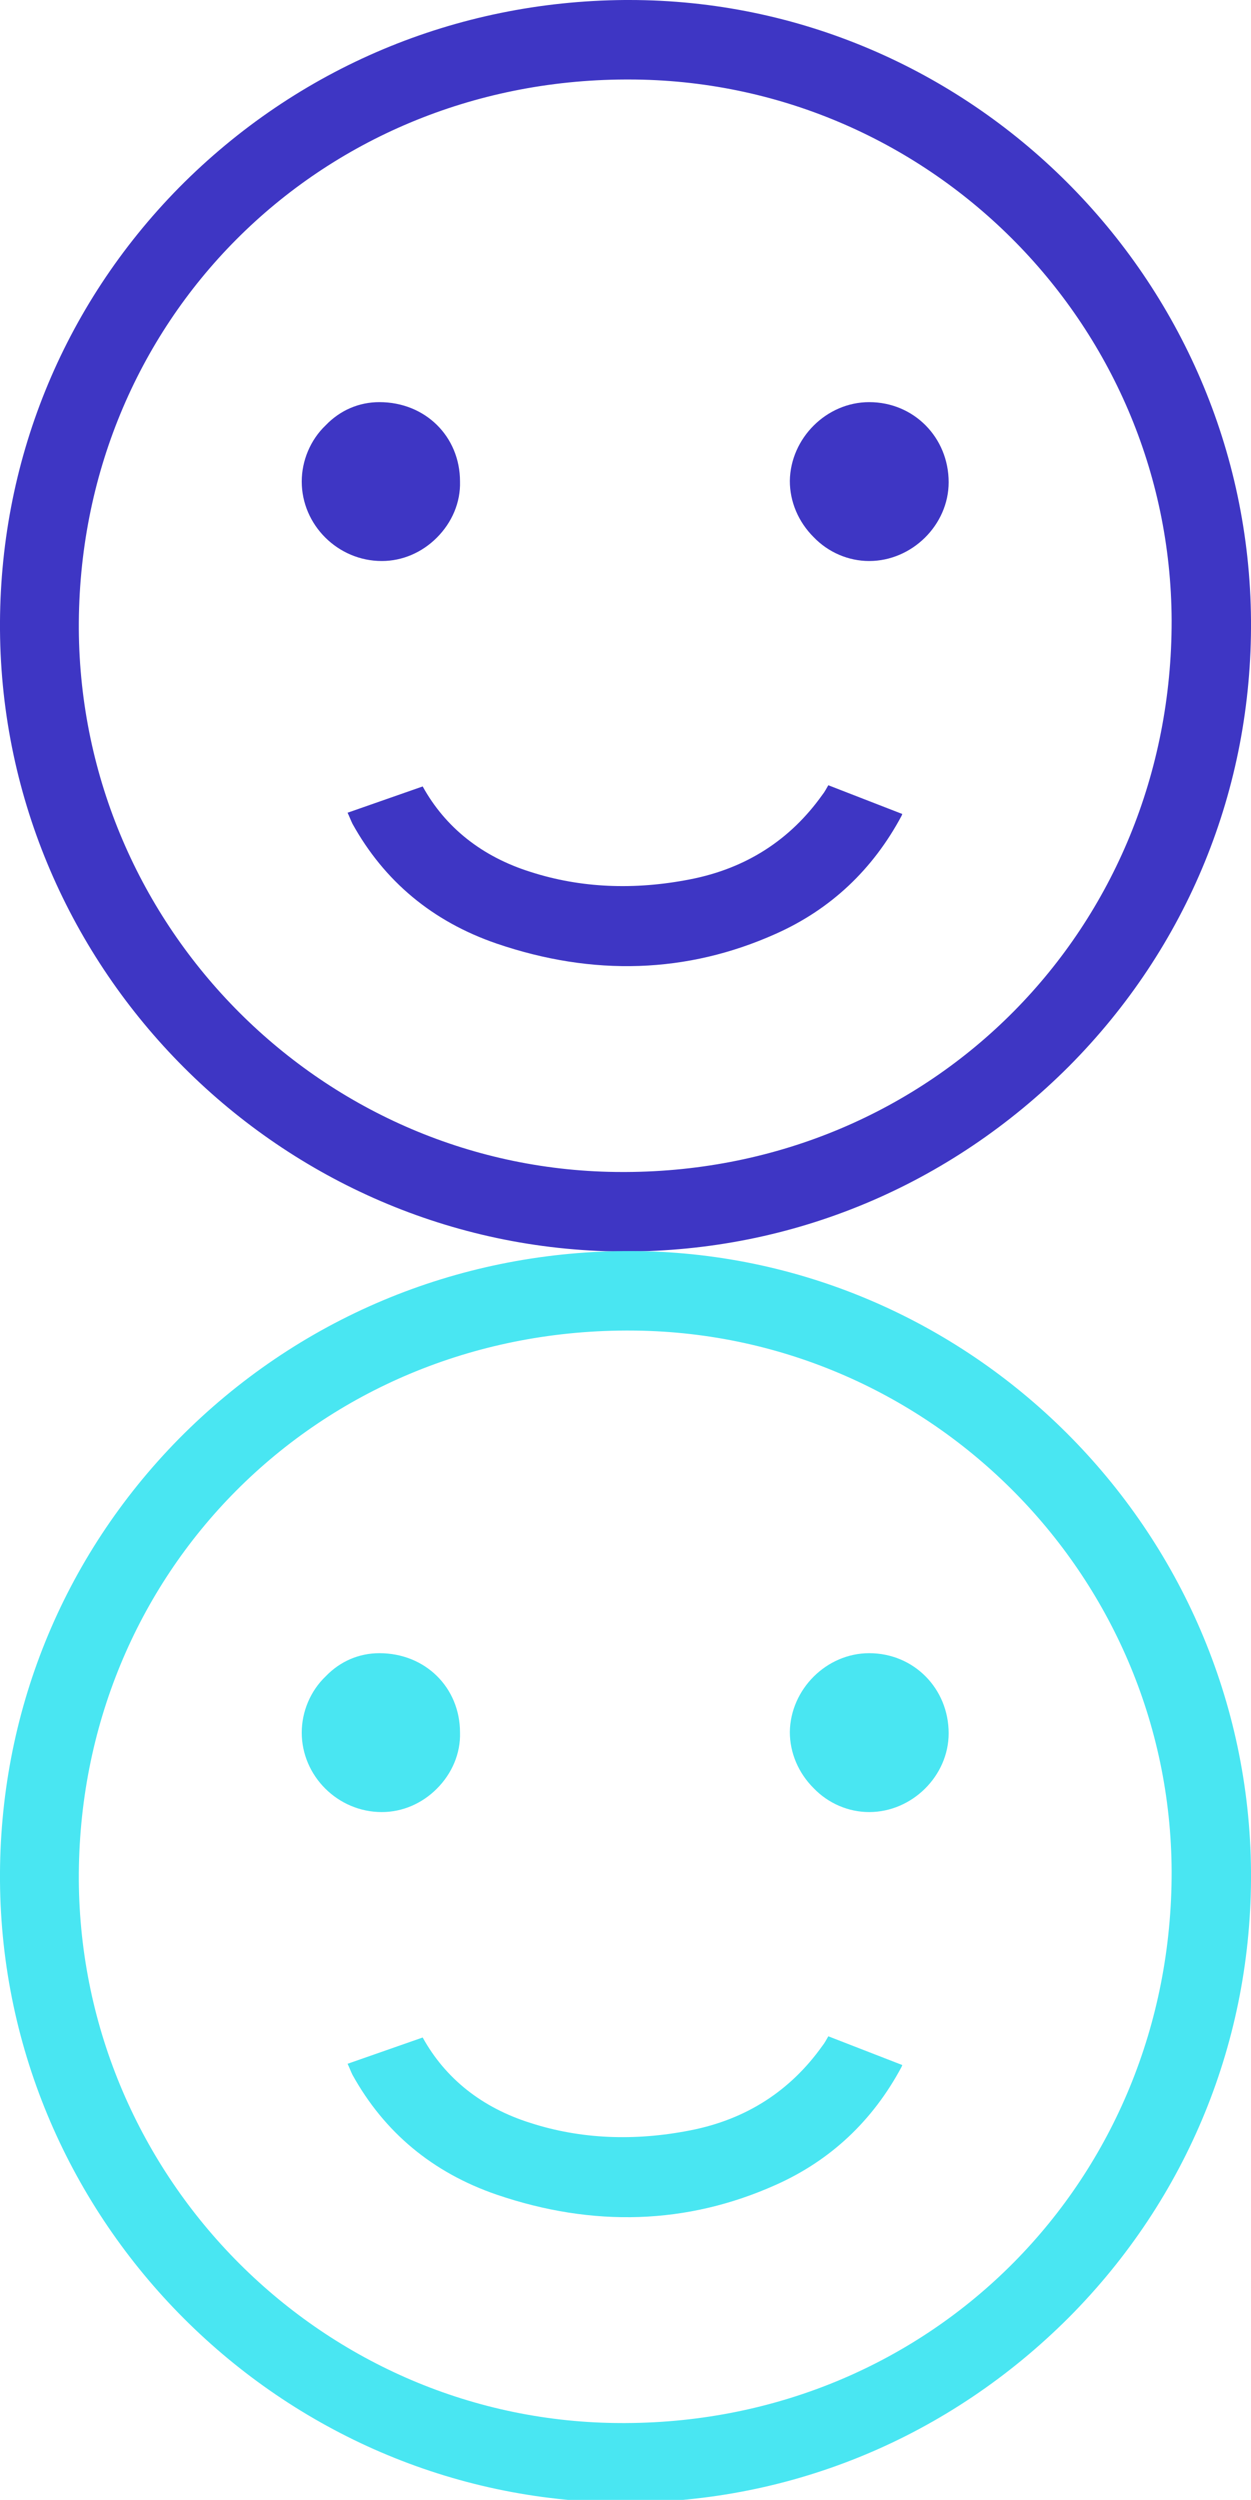 <?xml version="1.0" encoding="utf-8"?>
<!-- Generator: Adobe Illustrator 16.0.0, SVG Export Plug-In . SVG Version: 6.00 Build 0)  -->
<!DOCTYPE svg PUBLIC "-//W3C//DTD SVG 1.1//EN" "http://www.w3.org/Graphics/SVG/1.1/DTD/svg11.dtd">
<svg version="1.1" id="Layer_1" xmlns="http://www.w3.org/2000/svg" xmlns:xlink="http://www.w3.org/1999/xlink" x="0px" y="0px"
	 width="25px" height="49.938px" viewBox="0 0 25 49.938" enable-background="new 0 0 25 49.938" xml:space="preserve">
<g>
	<path fill-rule="evenodd" clip-rule="evenodd" fill="#3E36C4" d="M12.573,0h-0.086c-3.381,0.025-6.543,1.355-8.91,3.748
		C1.245,6.117-0.024,9.254,0,12.586C0.049,19.385,5.615,24.951,12.415,25h0.072c3.357,0,6.494-1.318,8.875-3.699
		c2.368-2.381,3.662-5.543,3.638-8.91C24.951,5.566,19.372,0,12.573,0z M12.5,23.412h-0.062c-5.957,0-10.827-4.871-10.863-10.85
		C1.55,6.434,6.348,1.611,12.5,1.588h0.062c5.957,0,10.827,4.846,10.852,10.803C23.425,18.541,18.64,23.389,12.5,23.412z"/>
	<path fill-rule="evenodd" clip-rule="evenodd" fill="#3E36C4" d="M18.018,16.295c0-0.012,0.013-0.023,0.013-0.035
		c-0.501-0.195-0.977-0.379-1.478-0.574c-0.036,0.061-0.073,0.135-0.122,0.195c-0.635,0.891-1.514,1.465-2.637,1.684
		c-1.123,0.221-2.197,0.172-3.186-0.146c-0.977-0.305-1.709-0.891-2.161-1.709l-1.501,0.525c0.036,0.074,0.061,0.146,0.098,0.221
		c0.635,1.146,1.599,1.953,2.881,2.393c1.928,0.658,3.809,0.598,5.578-0.195C16.602,18.164,17.444,17.369,18.018,16.295z"/>
	<path fill-rule="evenodd" clip-rule="evenodd" fill="#3E36C4" d="M8.728,10.742c0.306-0.305,0.477-0.707,0.465-1.123
		c0-0.902-0.696-1.586-1.611-1.586c-0.403,0-0.781,0.158-1.074,0.463C6.201,8.789,6.03,9.205,6.03,9.619
		c0,0.867,0.721,1.588,1.6,1.588v0.365l0,0v-0.365C8.044,11.207,8.435,11.035,8.728,10.742z"/>
	<path fill-rule="evenodd" clip-rule="evenodd" fill="#3E36C4" d="M17.37,8.033c-0.854,0-1.574,0.721-1.586,1.574
		c0,0.416,0.17,0.818,0.476,1.123c0.293,0.305,0.696,0.477,1.11,0.477c0.855,0,1.588-0.721,1.588-1.574
		C18.958,8.74,18.262,8.033,17.37,8.033z"/>
</g>
<g>
	<path fill-rule="evenodd" clip-rule="evenodd" fill="#49E6F2" d="M12.573,24.991h-0.086c-3.381,0.025-6.543,1.355-8.91,3.748
		C1.245,31.108-0.024,34.245,0,37.577c0.049,6.799,5.615,12.365,12.415,12.414h0.072c3.357,0,6.494-1.318,8.875-3.699
		c2.368-2.381,3.662-5.543,3.638-8.91C24.951,30.558,19.372,24.991,12.573,24.991z M12.5,48.403h-0.062
		c-5.957,0-10.827-4.871-10.863-10.85C1.55,31.425,6.348,26.603,12.5,26.579h0.062c5.957,0,10.827,4.846,10.852,10.803
		C23.425,43.532,18.64,48.38,12.5,48.403z"/>
	<path fill-rule="evenodd" clip-rule="evenodd" fill="#49E6F2" d="M18.018,41.286c0-0.012,0.013-0.023,0.013-0.035
		c-0.501-0.195-0.977-0.379-1.478-0.574c-0.036,0.061-0.073,0.135-0.122,0.195c-0.635,0.891-1.514,1.465-2.637,1.684
		c-1.123,0.221-2.197,0.172-3.186-0.146c-0.977-0.305-1.709-0.891-2.161-1.709l-1.501,0.525c0.036,0.074,0.061,0.146,0.098,0.221
		c0.635,1.146,1.599,1.953,2.881,2.393c1.928,0.658,3.809,0.598,5.578-0.195C16.602,43.155,17.444,42.36,18.018,41.286z"/>
	<path fill-rule="evenodd" clip-rule="evenodd" fill="#49E6F2" d="M8.728,35.733c0.306-0.305,0.477-0.707,0.465-1.123
		c0-0.902-0.696-1.586-1.611-1.586c-0.403,0-0.781,0.158-1.074,0.463C6.201,33.78,6.03,34.196,6.03,34.61
		c0,0.867,0.721,1.588,1.6,1.588v0.365l0,0v-0.365C8.044,36.198,8.435,36.026,8.728,35.733z"/>
	<path fill-rule="evenodd" clip-rule="evenodd" fill="#49E6F2" d="M17.37,33.024c-0.854,0-1.574,0.721-1.586,1.574
		c0,0.416,0.17,0.818,0.476,1.123c0.293,0.305,0.696,0.477,1.11,0.477c0.855,0,1.588-0.721,1.588-1.574
		C18.958,33.731,18.262,33.024,17.37,33.024z"/>
</g>
</svg>
